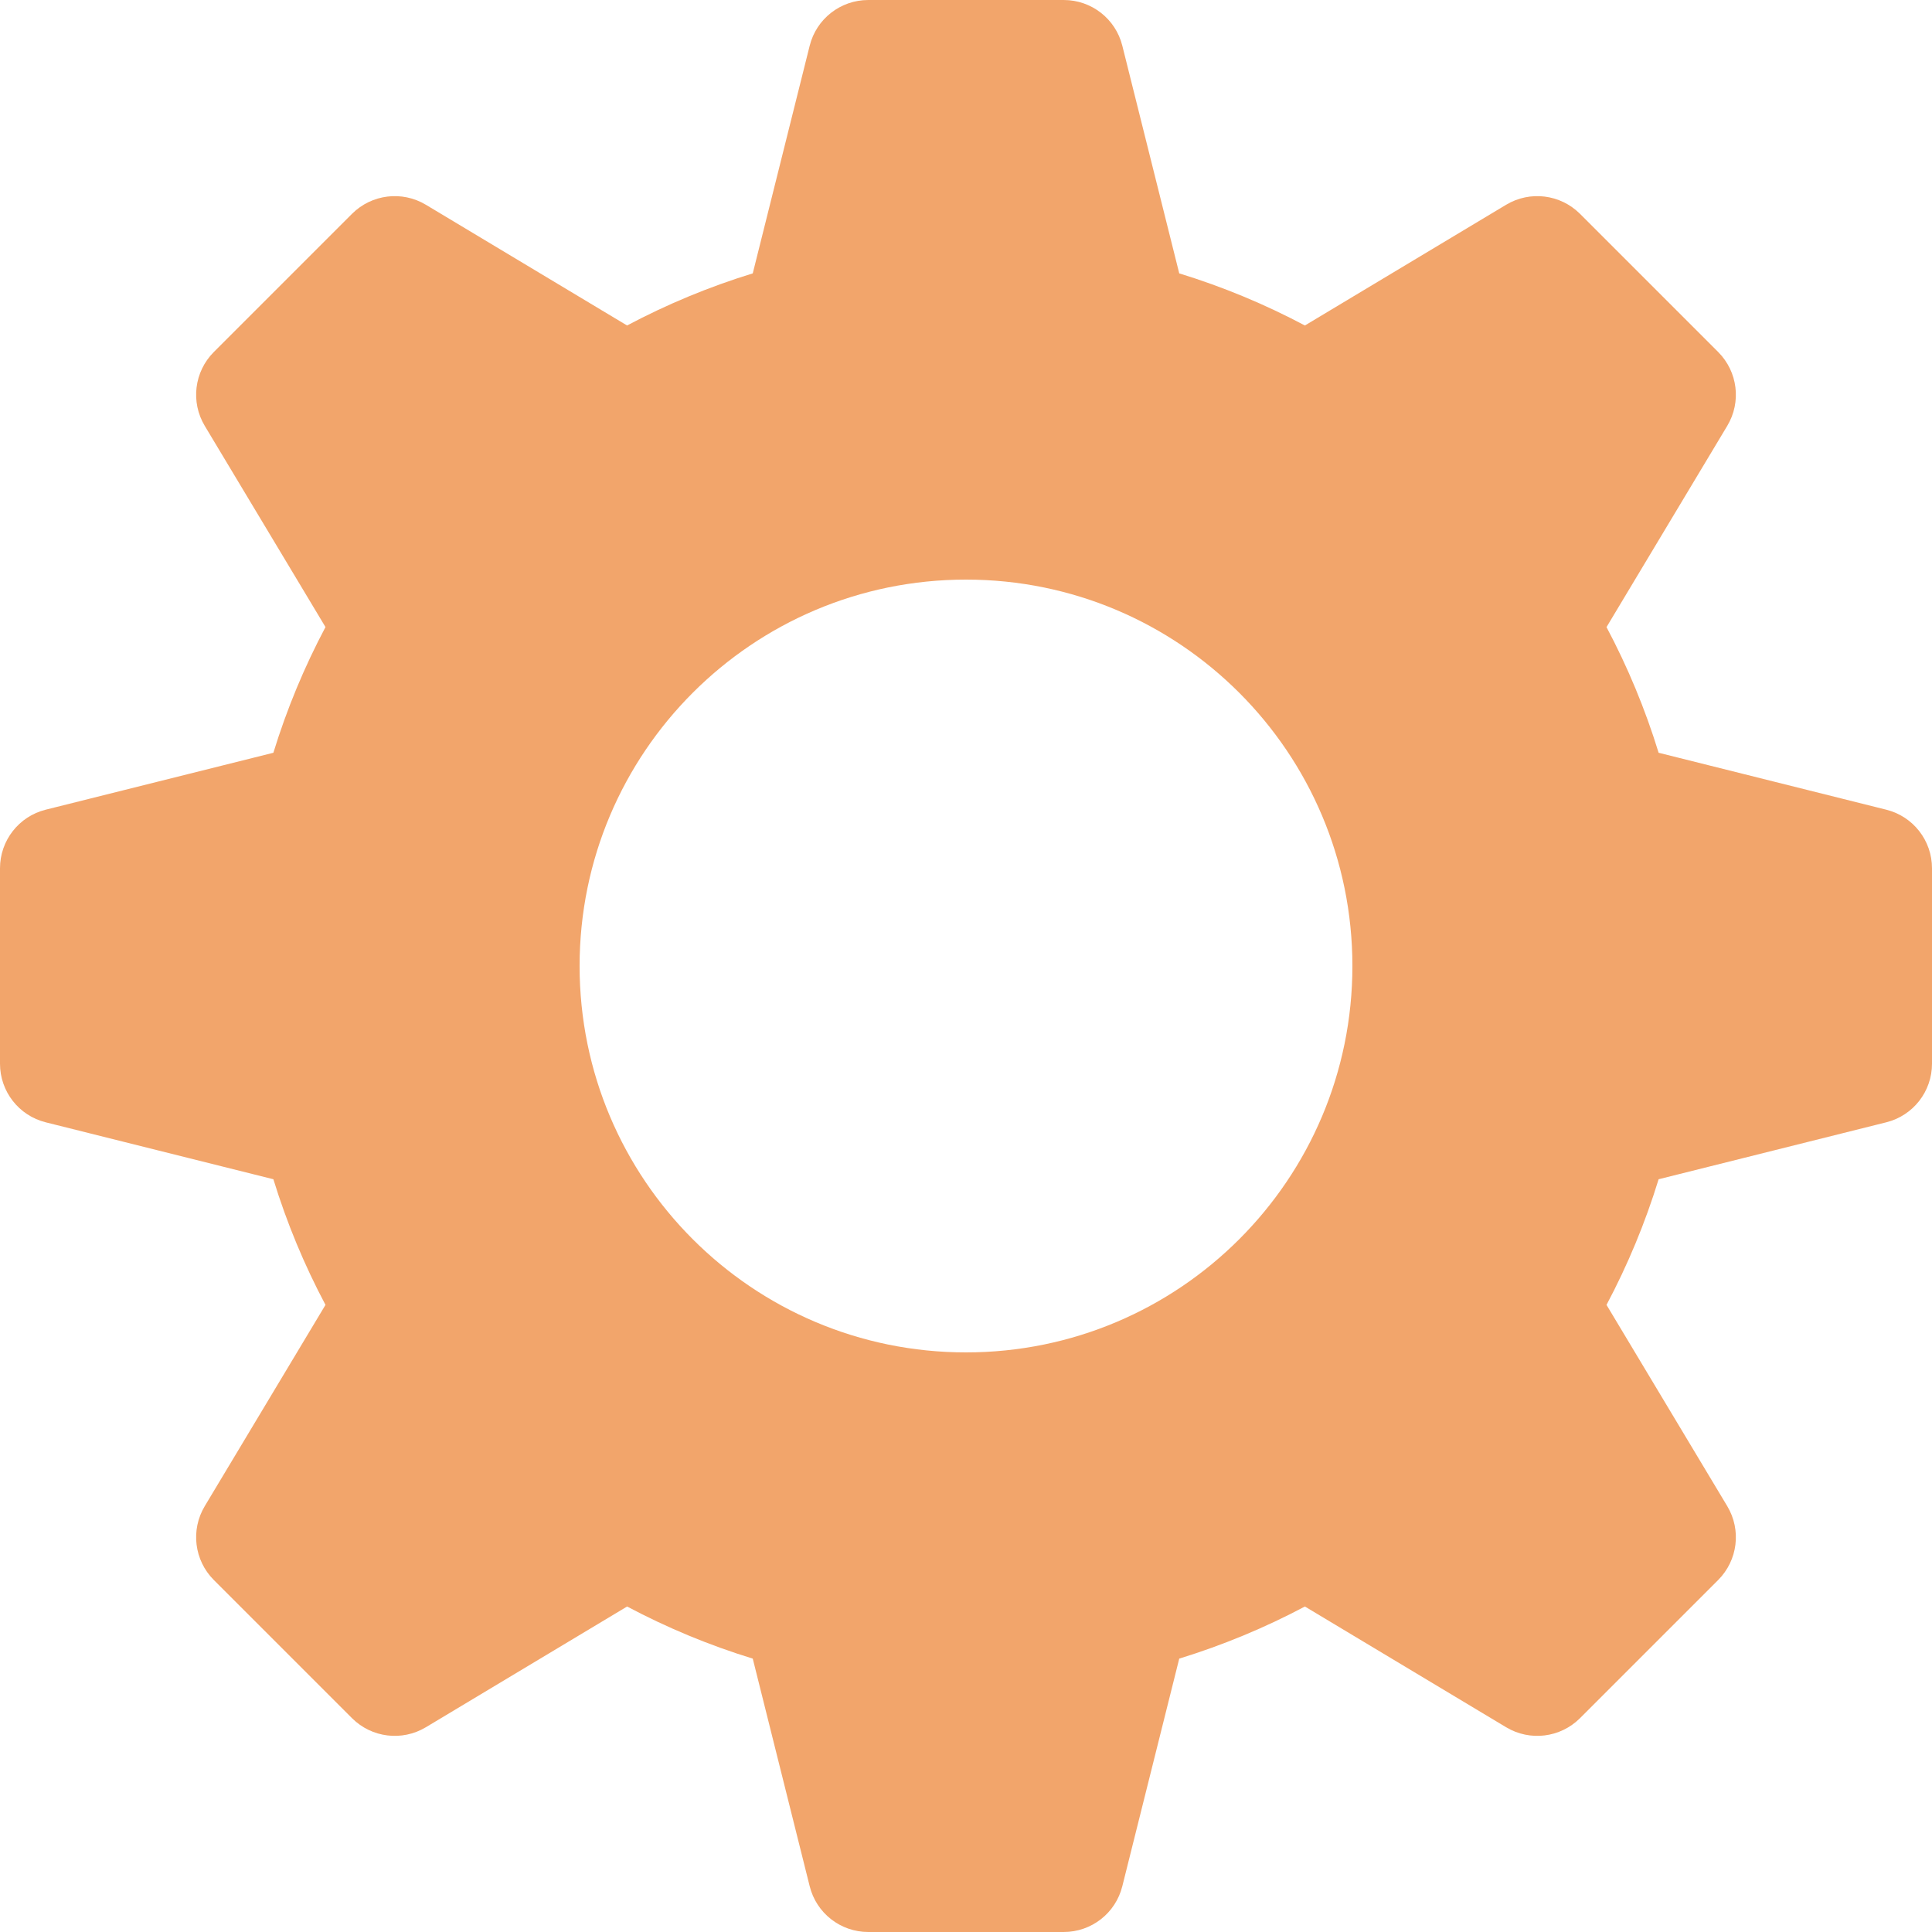 <svg width="32" height="32" viewBox="0 0 32 32" fill="none" xmlns="http://www.w3.org/2000/svg">
<path fill-rule="evenodd" clip-rule="evenodd" d="M4.528 19.532C4.751 20.258 5.041 20.954 5.391 21.613L3.391 24.947C3.155 25.341 3.217 25.844 3.541 26.169L5.831 28.459C6.156 28.783 6.659 28.845 7.053 28.609L10.387 26.609C11.046 26.959 11.742 27.249 12.468 27.472L13.411 31.242C13.522 31.688 13.922 32 14.381 32H17.619C18.078 32 18.478 31.688 18.589 31.242L19.532 27.472C20.258 27.248 20.954 26.959 21.613 26.609L24.947 28.609C25.341 28.845 25.844 28.783 26.169 28.459L28.459 26.169C28.783 25.844 28.845 25.341 28.609 24.947L26.609 21.613C26.959 20.954 27.249 20.258 27.472 19.532L31.242 18.589C31.688 18.478 32 18.078 32 17.619V14.381C32 13.922 31.688 13.522 31.242 13.411L27.472 12.468C27.249 11.742 26.959 11.046 26.609 10.387L28.609 7.053C28.845 6.659 28.783 6.156 28.459 5.831L26.169 3.541C25.844 3.217 25.341 3.155 24.947 3.391L21.613 5.391C20.954 5.041 20.258 4.751 19.532 4.528L18.589 0.757C18.478 0.312 18.078 0 17.619 0H14.381C13.922 0 13.522 0.312 13.411 0.757L12.468 4.528C11.742 4.751 11.046 5.041 10.386 5.391L7.053 3.391C6.659 3.155 6.156 3.217 5.831 3.541L3.541 5.831C3.217 6.156 3.155 6.659 3.391 7.053L5.391 10.386C5.041 11.046 4.751 11.742 4.528 12.468L0.757 13.411C0.312 13.522 0 13.922 0 14.381V17.619C0 18.078 0.312 18.478 0.757 18.589L4.528 19.532ZM22.4 16C22.4 19.535 19.535 22.4 16 22.4C12.465 22.4 9.6 19.535 9.6 16C9.6 12.465 12.465 9.6 16 9.6C19.535 9.6 22.4 12.465 22.4 16Z" fill="#F2A56B"/>
</svg>
